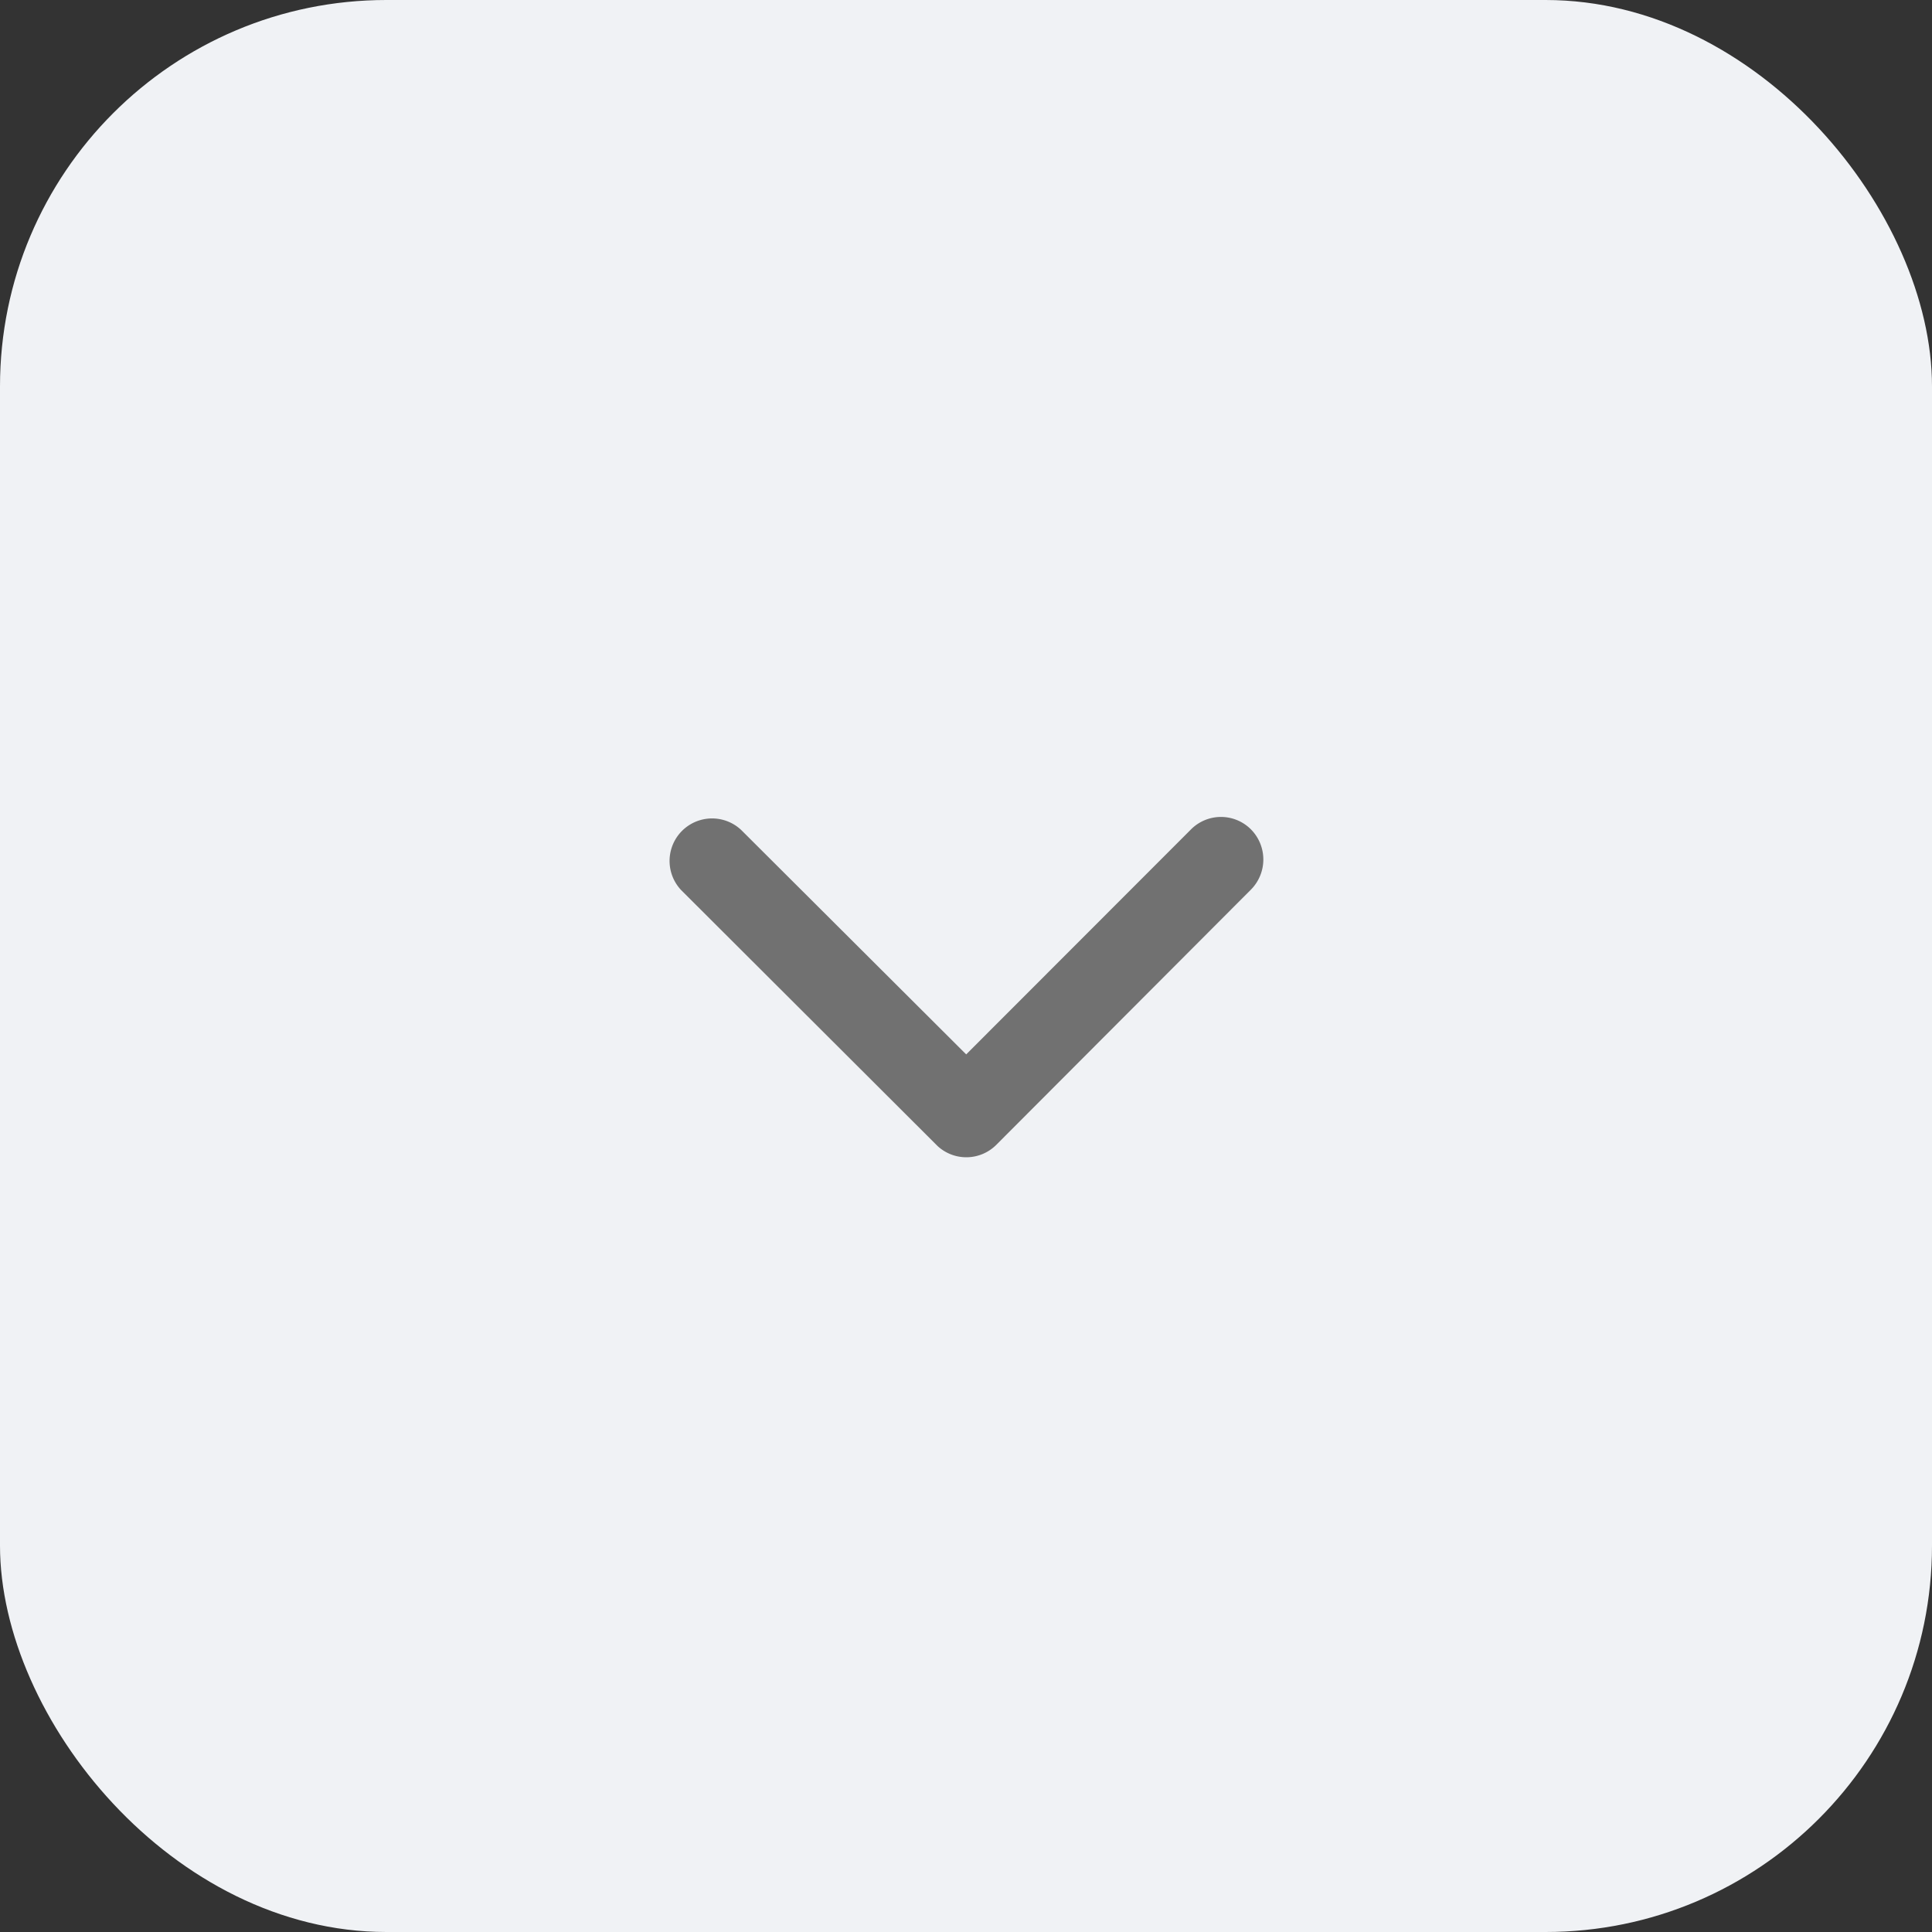 <svg xmlns="http://www.w3.org/2000/svg" width="20" height="20" viewBox="0 0 20 20"><rect x="0" y="0" width="20" height="20" fill="#333333" stroke="none"/><defs><style>.a{fill:#f0f2f5;}.b{fill:#717171;}</style></defs><rect class="a" width="20" height="20" rx="4"/><path class="b" d="M9.266,13.7l2.327-2.329a.438.438,0,0,1,.621,0,.443.443,0,0,1,0,.623L9.577,14.637a.439.439,0,0,1-.606.013L6.316,12a.44.44,0,0,1,.621-.623Z" transform="translate(0.736 -2.785)"/></svg>